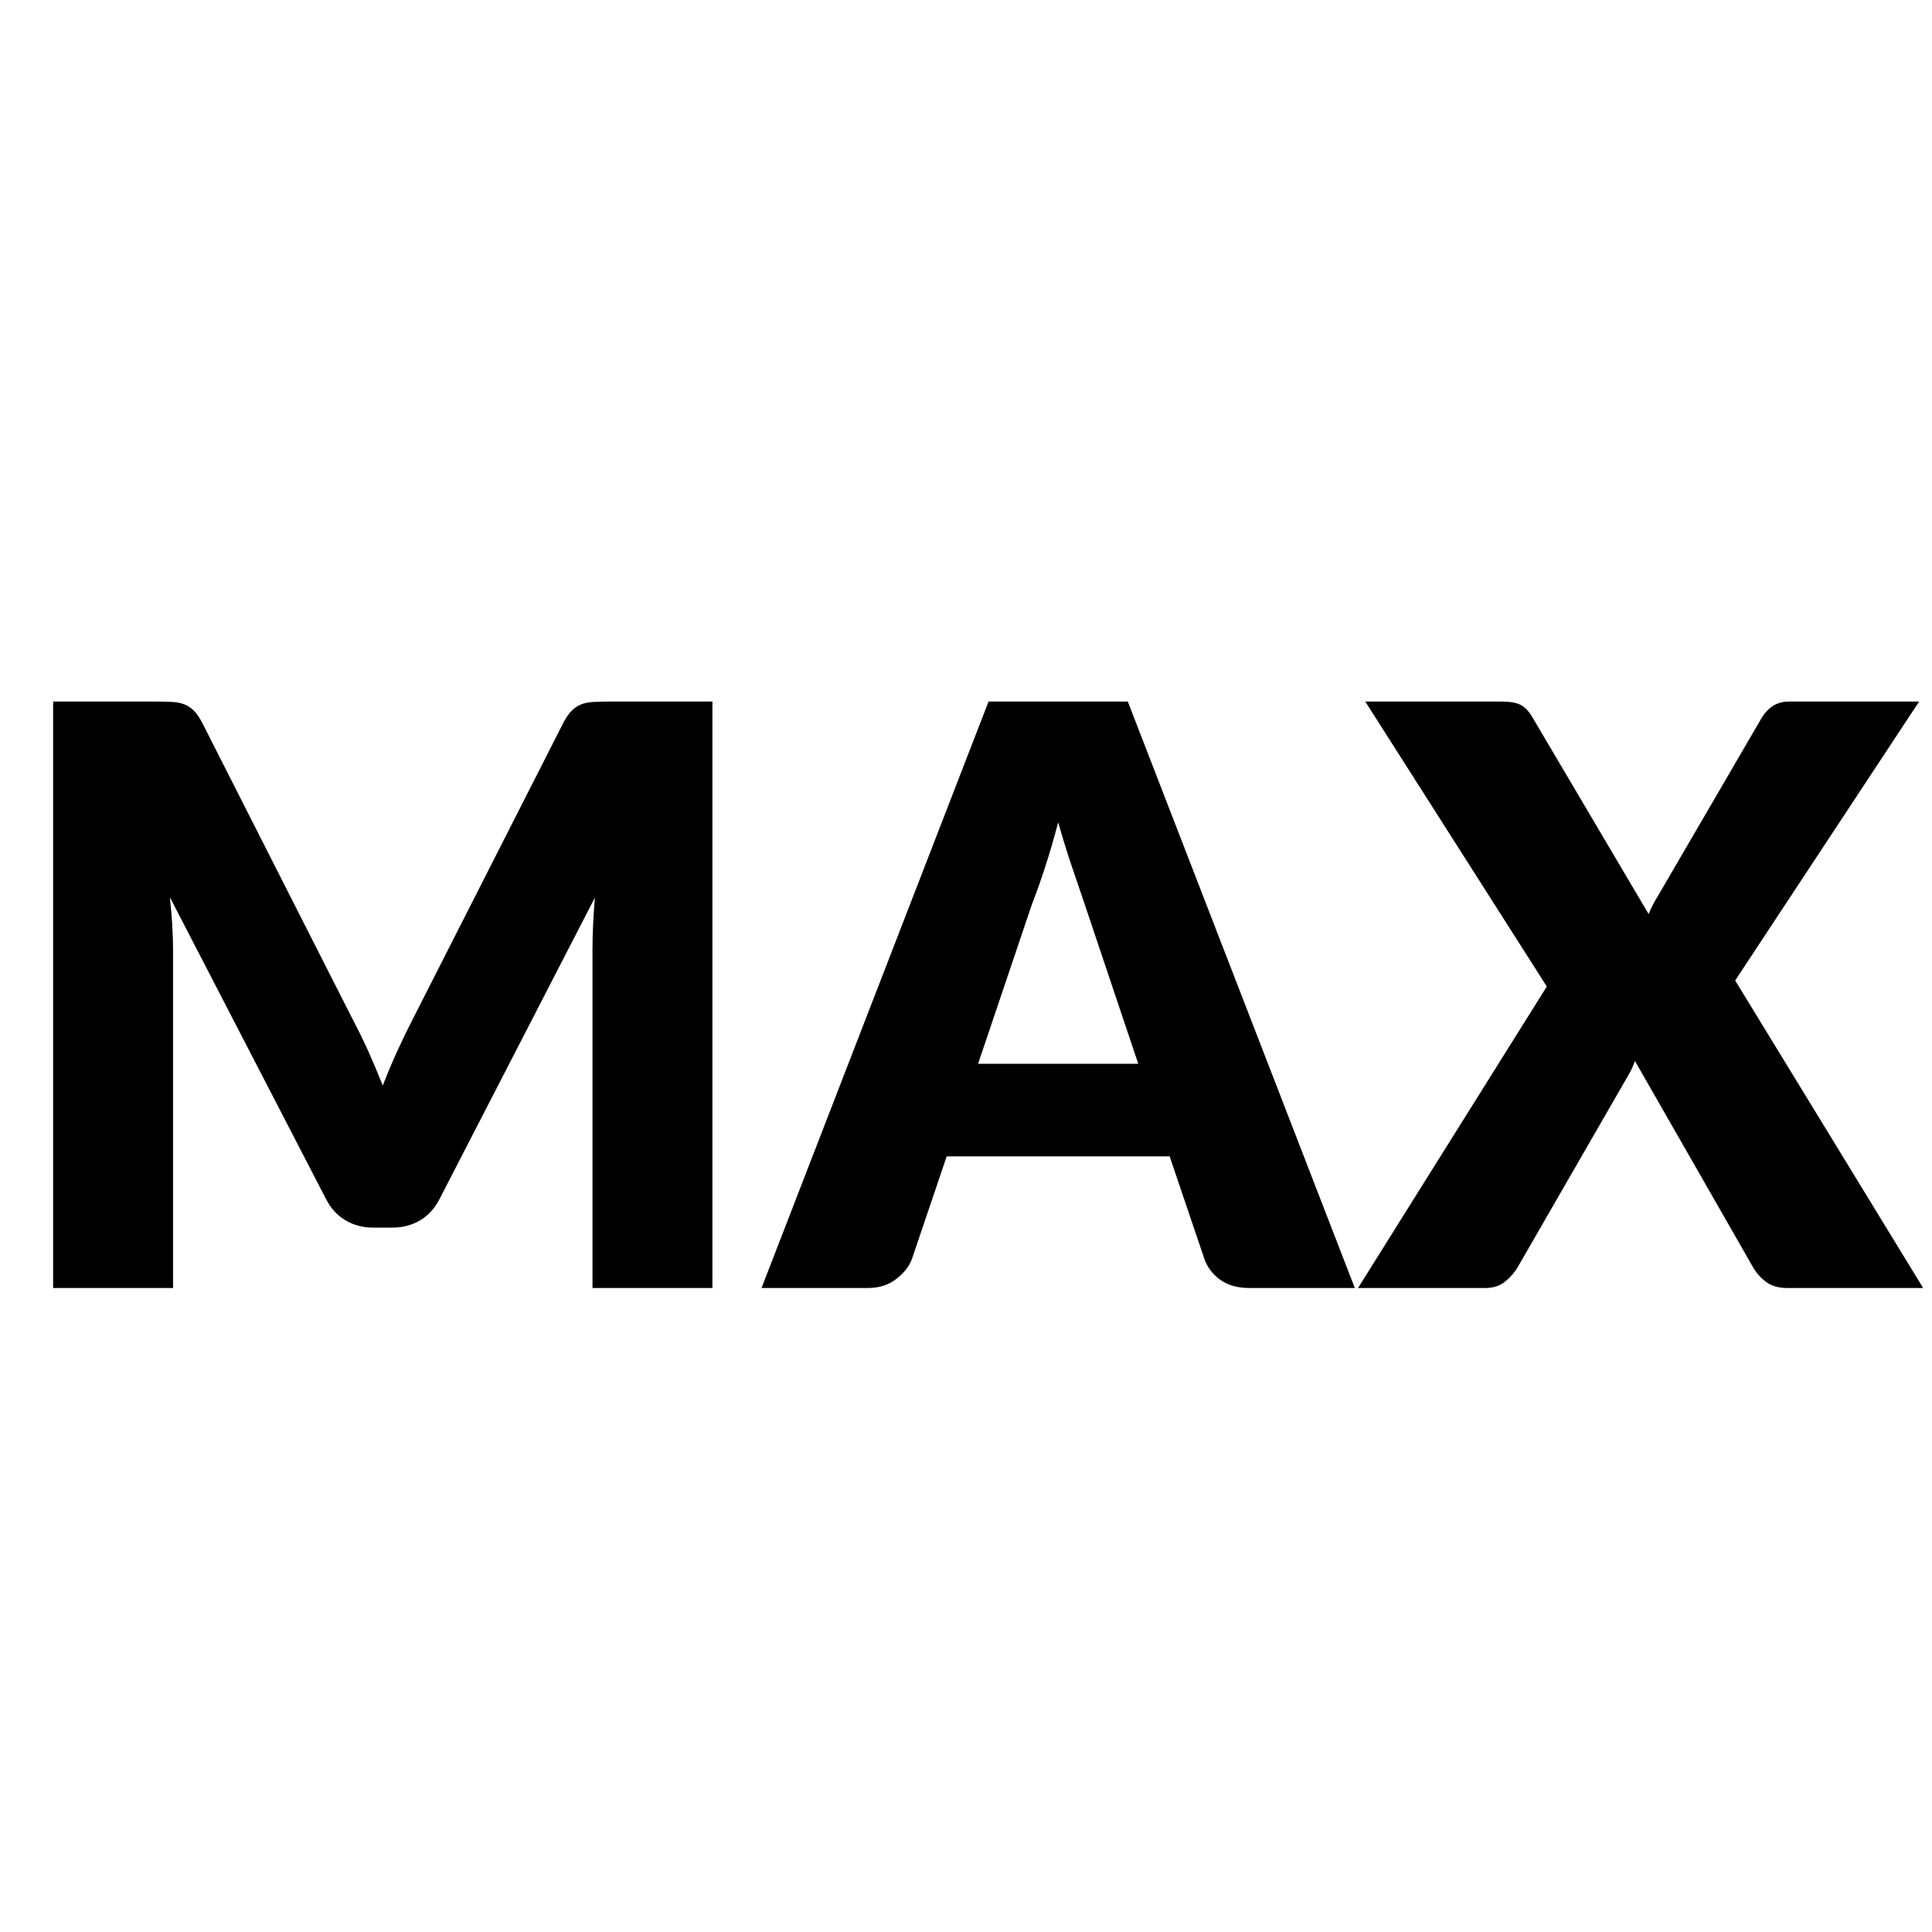 <svg width="24" height="24" viewBox="0 0 24 24" fill="none" xmlns="http://www.w3.org/2000/svg">
<path fill-rule="evenodd" clip-rule="evenodd" d="M4.385 12.67C4.452 12.797 4.516 12.928 4.578 13.065C4.639 13.202 4.698 13.342 4.755 13.485C4.812 13.338 4.872 13.196 4.935 13.057C4.998 12.919 5.063 12.785 5.13 12.655L7 8.975C7.033 8.912 7.068 8.863 7.103 8.828C7.138 8.793 7.177 8.767 7.22 8.75C7.263 8.733 7.313 8.723 7.368 8.72C7.423 8.717 7.487 8.715 7.56 8.715H8.85V16H7.36V11.81C7.36 11.607 7.37 11.387 7.39 11.15L5.46 14.895C5.4 15.012 5.319 15.1 5.218 15.16C5.116 15.22 5 15.25 4.87 15.25H4.64C4.51 15.25 4.394 15.22 4.293 15.16C4.191 15.1 4.11 15.012 4.05 14.895L2.11 11.145C2.123 11.262 2.133 11.377 2.14 11.492C2.147 11.607 2.15 11.713 2.15 11.81V16H0.66V8.715H1.95C2.023 8.715 2.088 8.717 2.143 8.72C2.198 8.723 2.247 8.733 2.29 8.75C2.333 8.767 2.373 8.793 2.408 8.828C2.443 8.863 2.477 8.912 2.51 8.975L4.385 12.67ZM16.83 16H15.52C15.373 16 15.253 15.966 15.158 15.898C15.063 15.829 14.997 15.742 14.96 15.635L14.53 14.365H11.76L11.33 15.635C11.297 15.728 11.232 15.812 11.135 15.887C11.039 15.963 10.92 16 10.78 16H9.46L12.28 8.715H14.01L16.83 16ZM12.15 13.215H14.14L13.47 11.22C13.427 11.093 13.376 10.944 13.318 10.773C13.259 10.601 13.202 10.415 13.145 10.215C13.092 10.418 13.037 10.607 12.98 10.78C12.924 10.953 12.87 11.103 12.82 11.23L12.15 13.215ZM19.215 12.255L16.96 8.715H18.65C18.76 8.715 18.841 8.729 18.893 8.758C18.944 8.786 18.99 8.833 19.03 8.9L20.48 11.355C20.497 11.312 20.516 11.27 20.538 11.23C20.559 11.19 20.584 11.148 20.61 11.105L21.88 8.925C21.963 8.785 22.077 8.715 22.22 8.715H23.84L21.555 12.18L23.89 16H22.2C22.09 16 22.001 15.973 21.933 15.92C21.864 15.867 21.81 15.803 21.77 15.73L20.31 13.18C20.284 13.253 20.253 13.317 20.22 13.37L18.86 15.73C18.82 15.8 18.767 15.863 18.7 15.918C18.634 15.973 18.55 16 18.45 16H16.87L19.215 12.255Z" fill="currentColor"/>
</svg>
